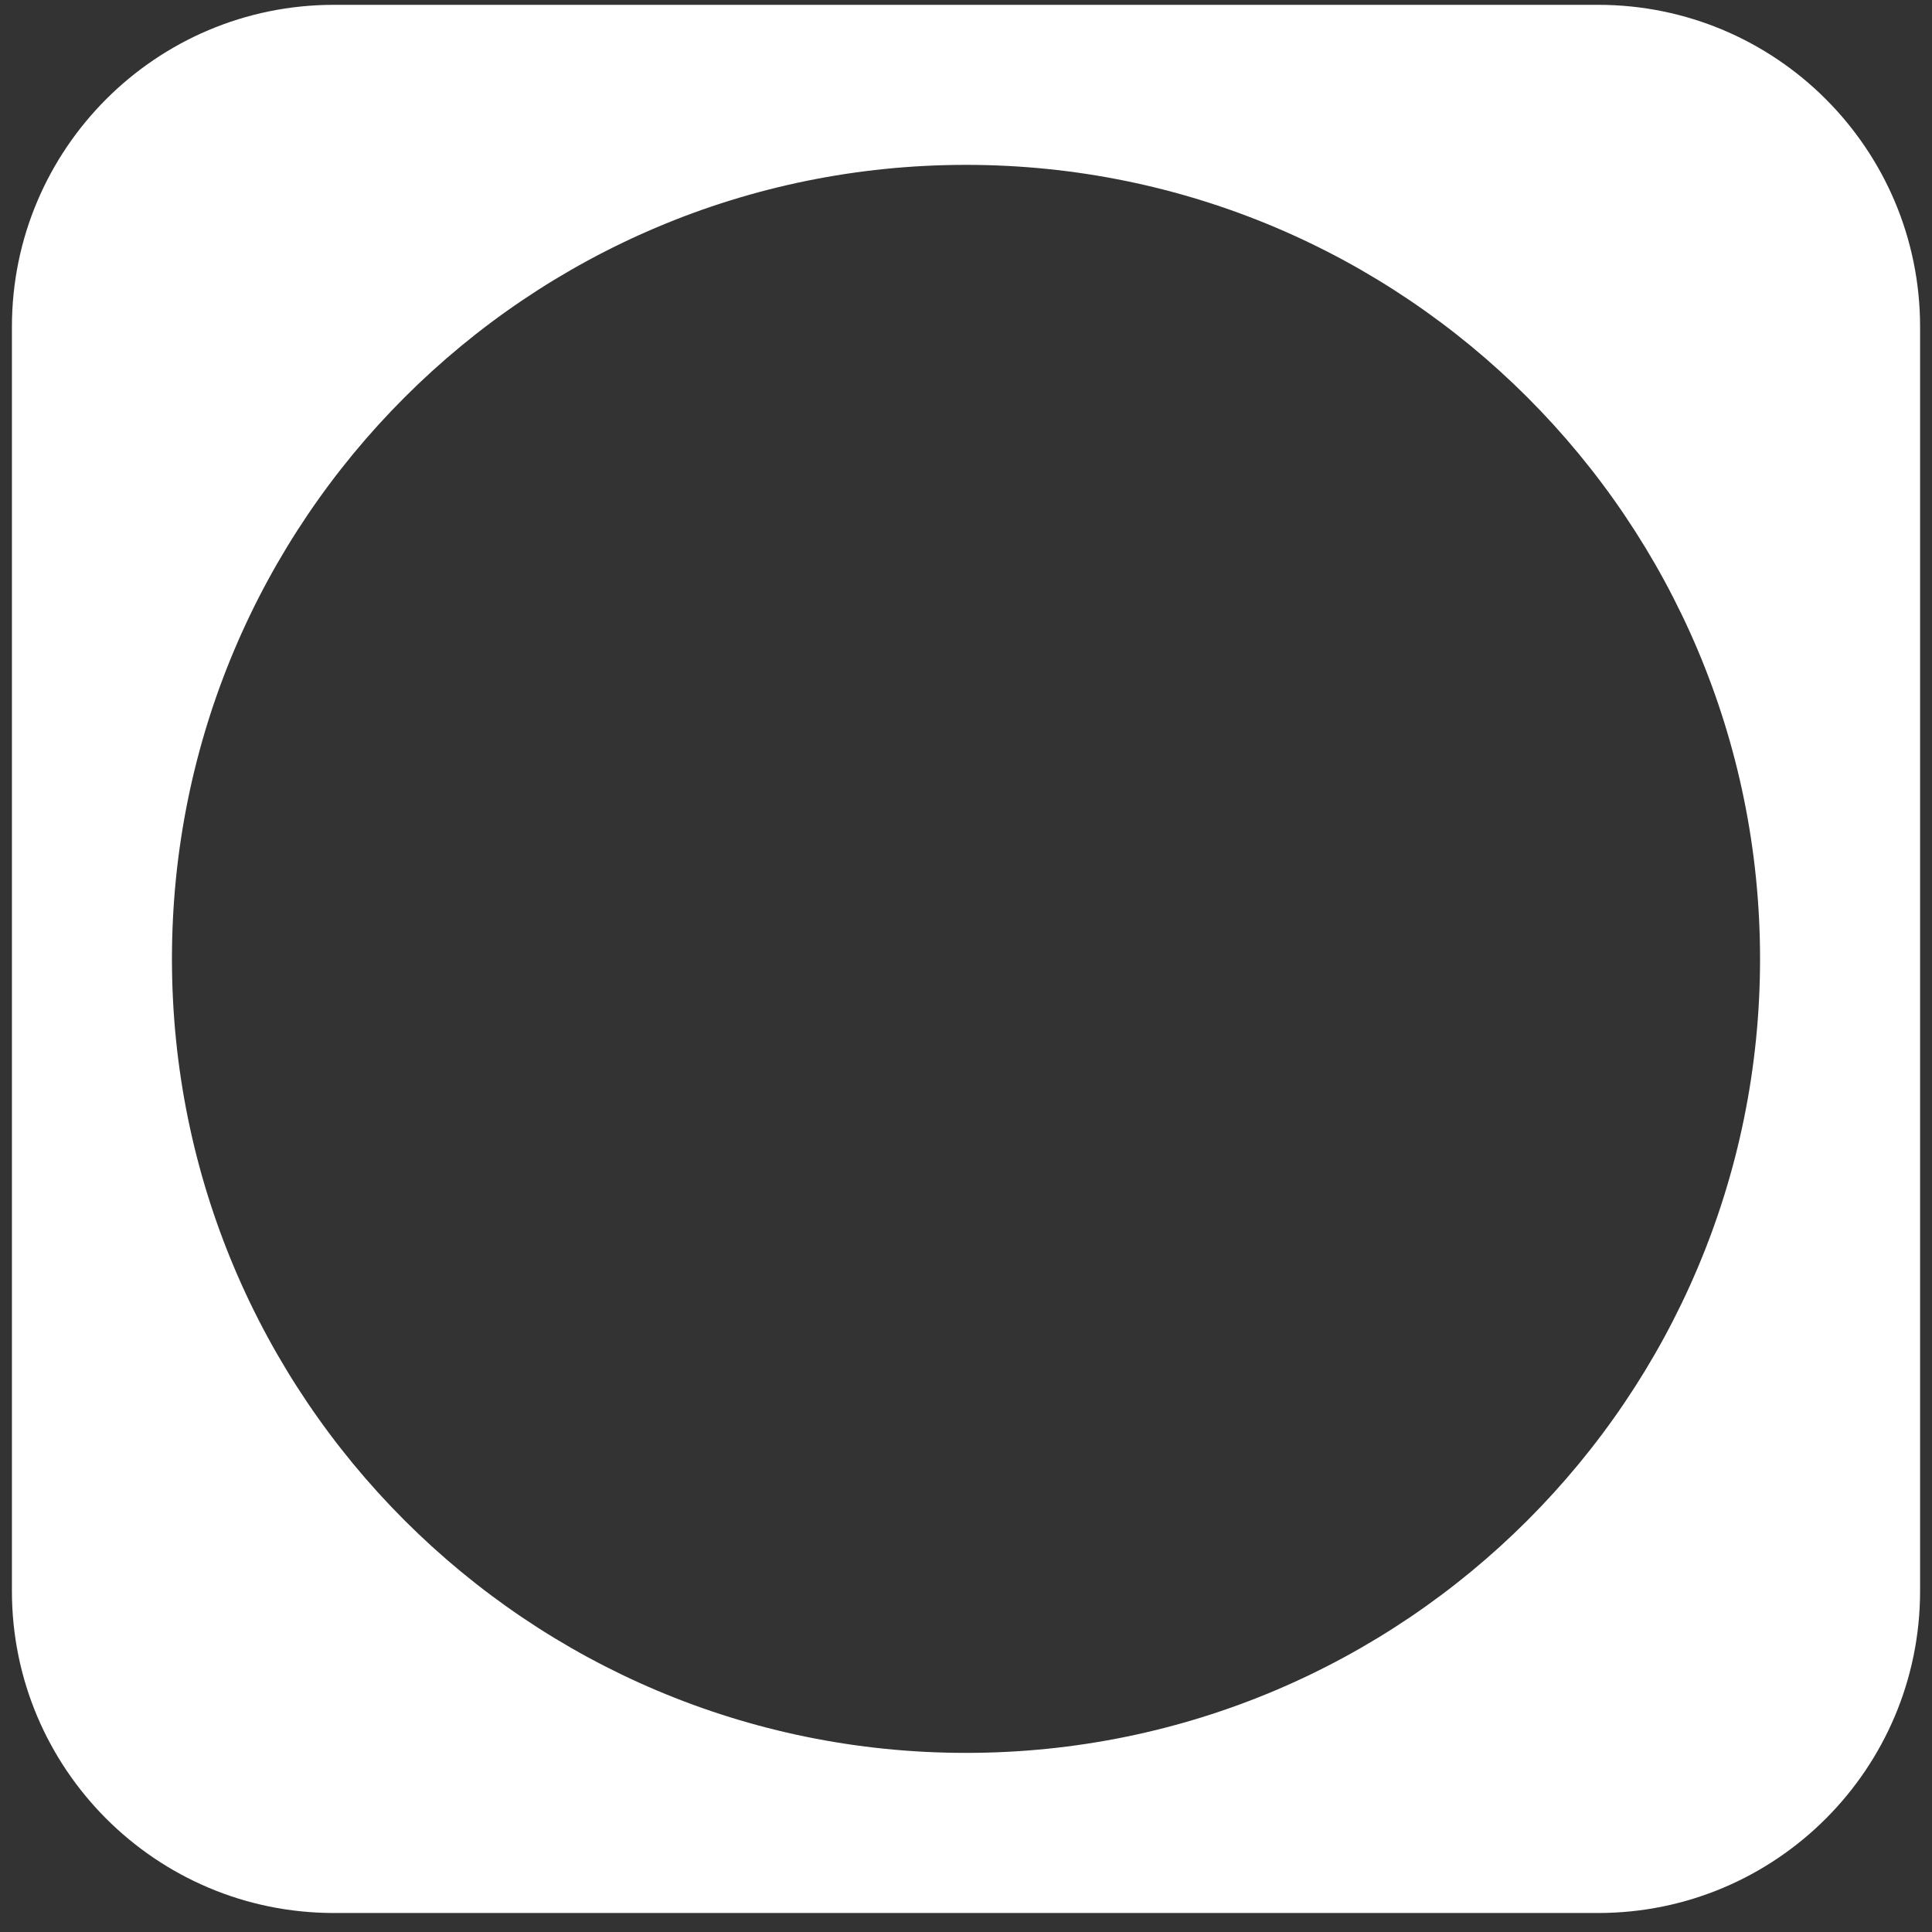 <svg width="24" height="24" viewBox="0 0 24 24" fill="none" xmlns="http://www.w3.org/2000/svg">
<rect x="0" y="0" width="24" height="24" fill="#333333" stroke="none"/>
<path fill-rule="evenodd" clip-rule="evenodd" d="M4.148 0.06C1.939 0.06 0.148 1.85 0.148 4.06V19.764C0.148 21.973 1.939 23.764 4.148 23.764H19.852C22.061 23.764 23.852 21.973 23.852 19.764V4.06C23.852 1.85 22.061 0.06 19.852 0.06H4.148ZM12 21.775C17.448 21.775 21.864 17.359 21.864 11.912C21.864 6.464 17.448 2.048 12 2.048C6.552 2.048 2.136 6.464 2.136 11.912C2.136 17.359 6.552 21.775 12 21.775Z" fill="white"/>
</svg>
